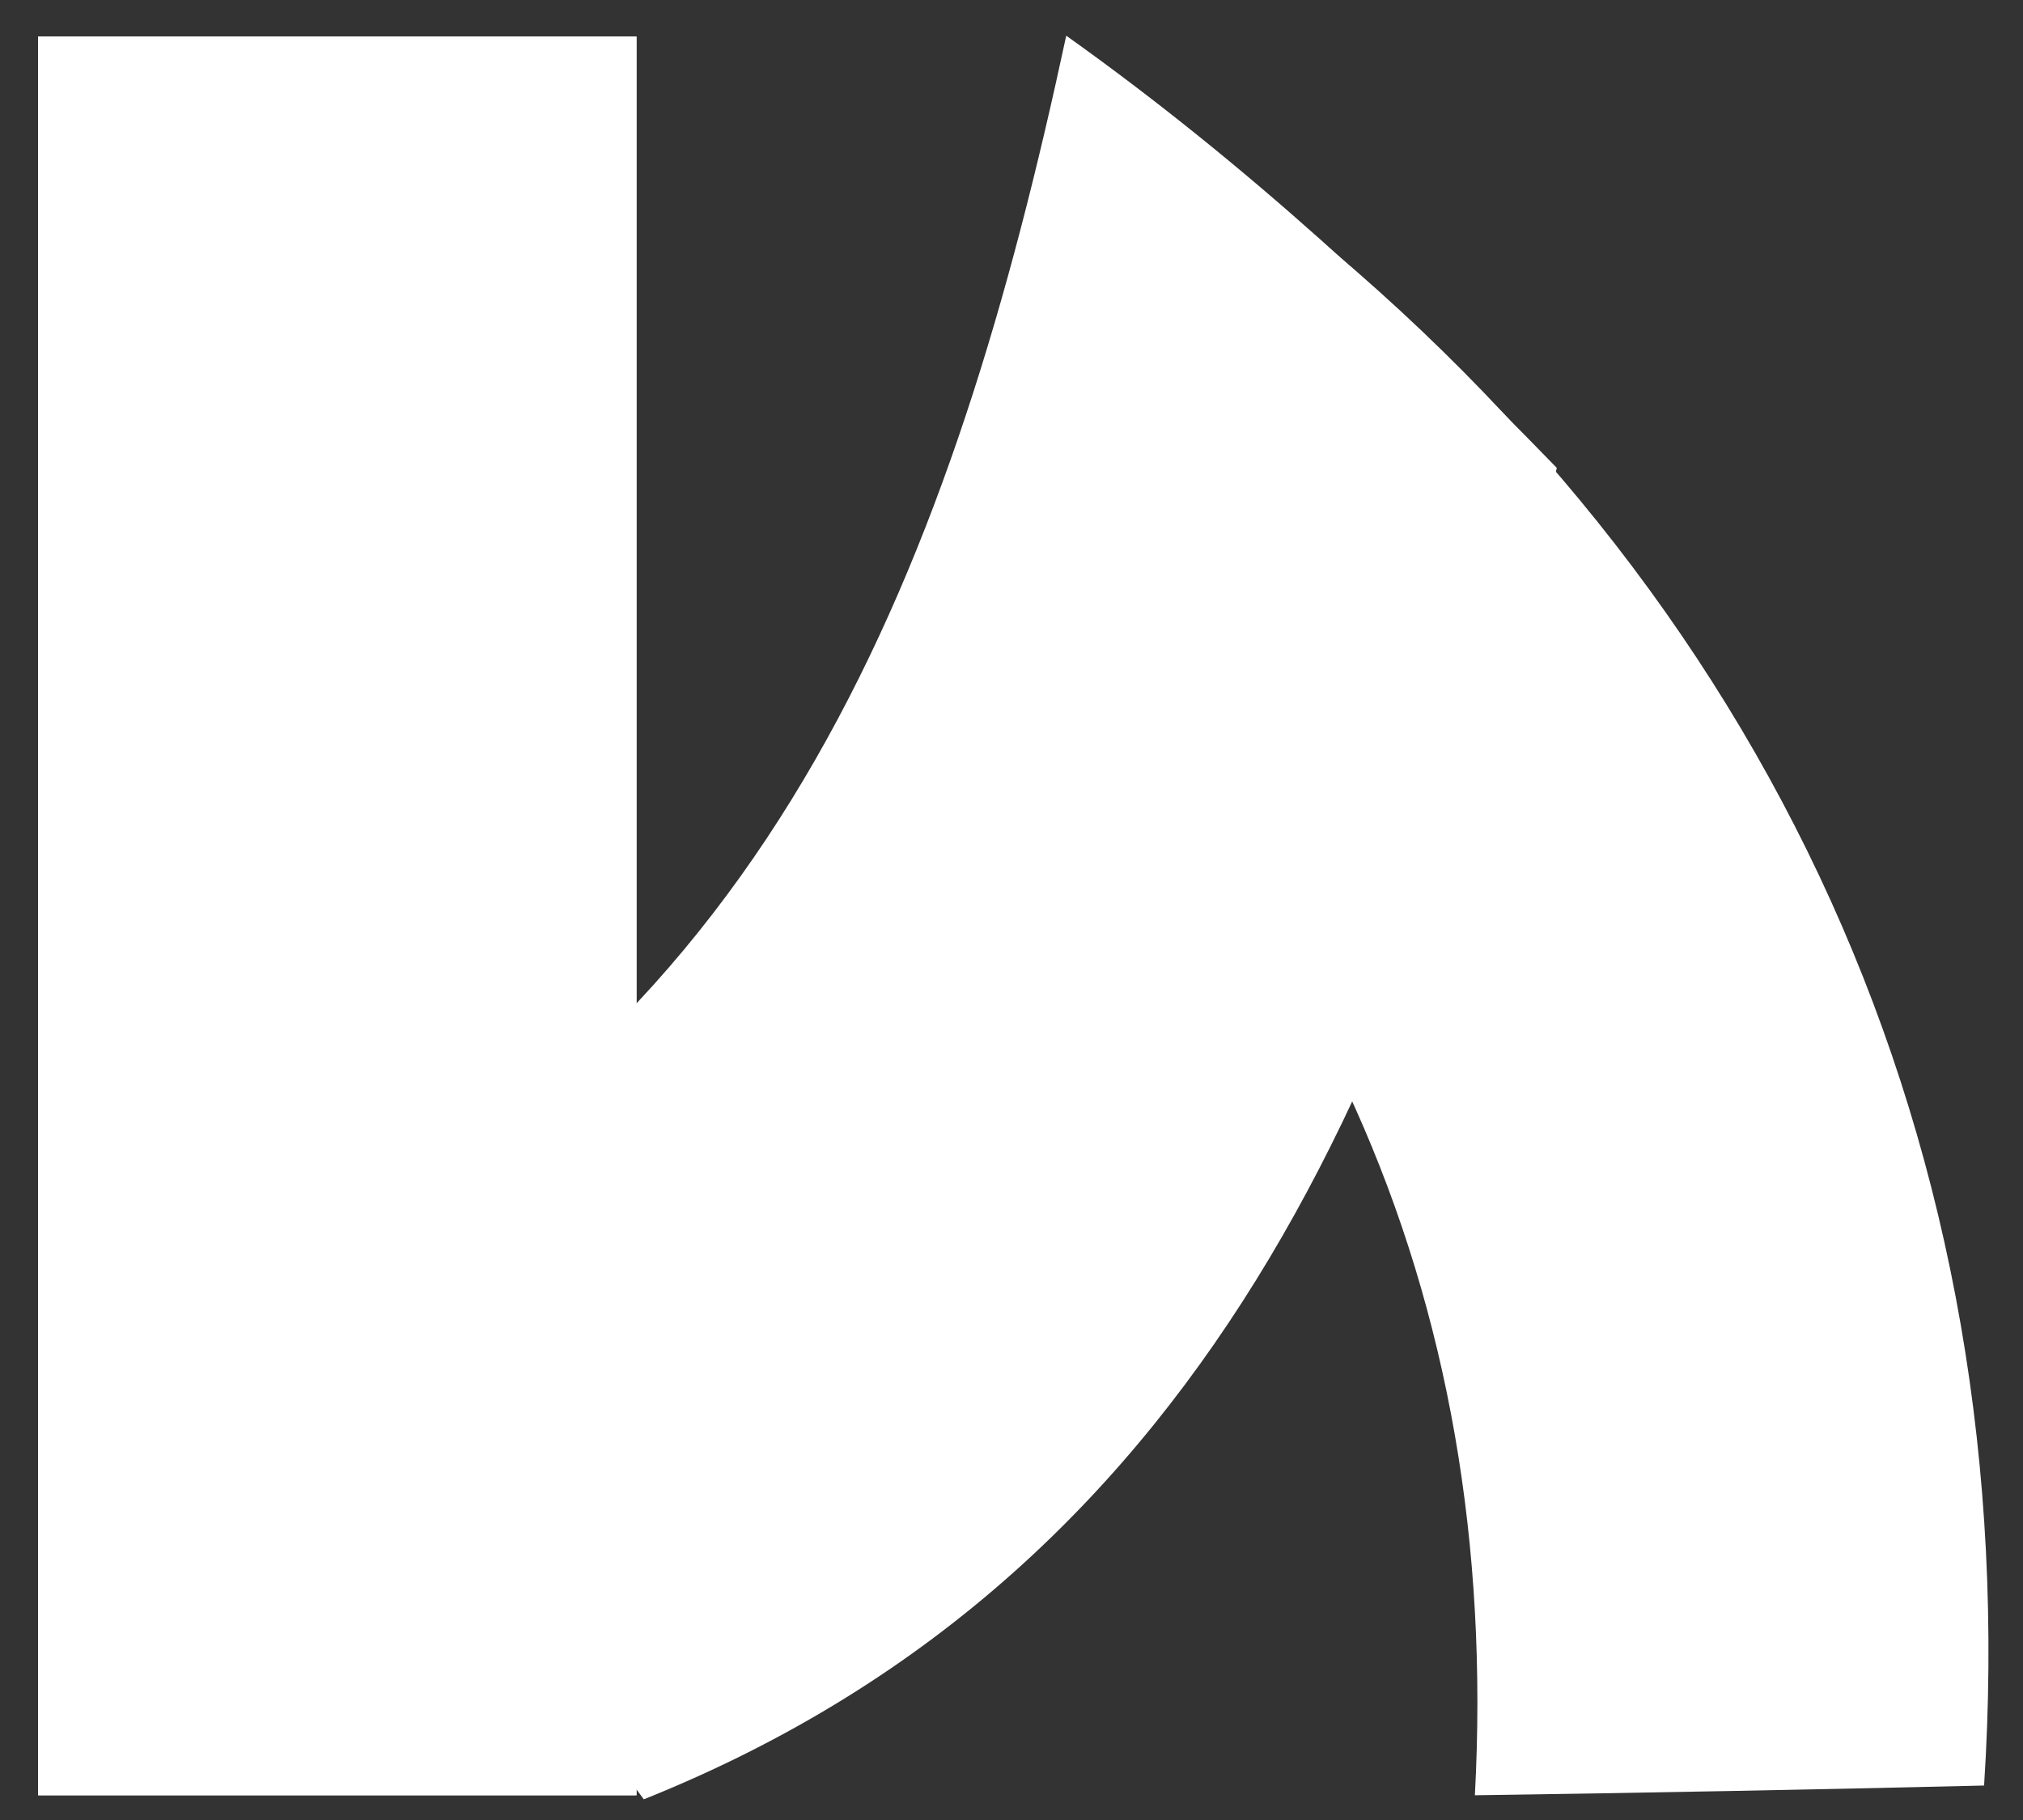 <?xml version="1.0" encoding="utf-8"?>
<!-- Generator: Adobe Illustrator 19.2.0, SVG Export Plug-In . SVG Version: 6.00 Build 0)  -->
<svg version="1.1" id="Calque_1" xmlns="http://www.w3.org/2000/svg" xmlns:xlink="http://www.w3.org/1999/xlink" x="0px" y="0px"
	 viewBox="0 0 249.5 224.5" style="enable-background:new 0 0 249.5 224.5;" xml:space="preserve">
<rect x="0" y="0" width="249.5" height="224.5" fill="#333333" stroke="none"/>
<style type="text/css">
	.st0{opacity:0.54;}
	.st1{fill:#FFFFFF;}
	.st2{opacity:0.74;}
	.st3{fill:none;}
</style>
<g id="Calque_4">
	<g id="XMLID_9_">
		<g id="XMLID_62_" class="st0">
			<path id="XMLID_11_" class="st1" d="M178.9,221.4"/>
			<path id="XMLID_23_" class="st1" d="M179,200.6"/>
			<path id="XMLID_27_" class="st1" d="M178.6,194.8"/>
			<path id="XMLID_20_" class="st1" d="M178.5,192.8"/>
			<path id="XMLID_26_" class="st1" d="M177.6,184.6"/>
			<path id="XMLID_19_" class="st1" d="M177.3,182.1"/>
			<path id="XMLID_24_" class="st1" d="M177.3,182.1"/>
			<path id="XMLID_17_" class="st1" d="M176.8,178.6"/>
			<path id="XMLID_16_" class="st1" d="M174.8,168.5"/>
			<path id="XMLID_12_" class="st1" d="M174.3,166"/>
			<path id="XMLID_7_" class="st1" d="M172.9,161"/>
			<path id="XMLID_25_" class="st1" d="M165.3,139"/>
			<path id="XMLID_22_" class="st1" d="M110.1,68.5"/>
			<path id="XMLID_2_" class="st1" d="M241.8,220.2c4.9-78.5-25.9-147.2-88.9-196.4"/>
		</g>
		<g id="XMLID_55_">
			<g id="XMLID_58_">
				<path id="XMLID_59_" class="st1" d="M155.8,24c-14.2,14.9-28.3,29.9-42.7,44.5c49,39.5,72.1,91.1,68.8,152.9
					c21-0.3,41.9-0.7,62.8-1.2C249.8,141.8,218.8,73,155.8,24z"/>
			</g>
		</g>
	</g>
</g>
<g id="Calque_2">
	<g id="XMLID_4_">
		<g id="XMLID_42_">
			<g id="XMLID_45_">
				<path id="XMLID_15_" class="st1" d="M34.6,160.4"/>
				<path id="XMLID_46_" class="st1" d="M34.6,160.4c14.8,20.5,29.7,41.2,44.8,61.5c71.7-28.7,96.5-94.5,112.6-164.2
					c-18.9-19.5-38.3-37.5-60.5-53.3C117.7,68.7,95.9,127.4,32,157"/>
			</g>
		</g>
	</g>
</g>
<g id="Calque_1_1_">
	<g id="XMLID_1_">
		<g id="XMLID_37_" class="st2">
			<path id="XMLID_14_" class="st1" d="M81.4,7.6"/>
			<line id="XMLID_5_" class="st3" x1="7.6" y1="224.5" x2="7.6" y2="7.6"/>
		</g>
		<g id="XMLID_33_">
			<rect id="XMLID_35_" x="4.7" y="4.5" class="st1" width="73.8" height="216.9"/>
			<rect id="XMLID_34_" x="4.7" y="4.5" class="st1" width="73.8" height="216.9"/>
		</g>
	</g>
</g>
<g id="Calque_3">
</g>
<g id="Calque_6">
	<rect id="XMLID_8_" x="52.5" y="-184.8" class="st3" width="197" height="399.4"/>
</g>
<g id="Calque_7">
	<rect id="XMLID_13_" x="184.4" y="202.8" class="st3" width="174.6" height="108.2"/>
</g>
<rect x="37.2" y="234.4" class="st3" width="235.9" height="40.7"/>
</svg>

